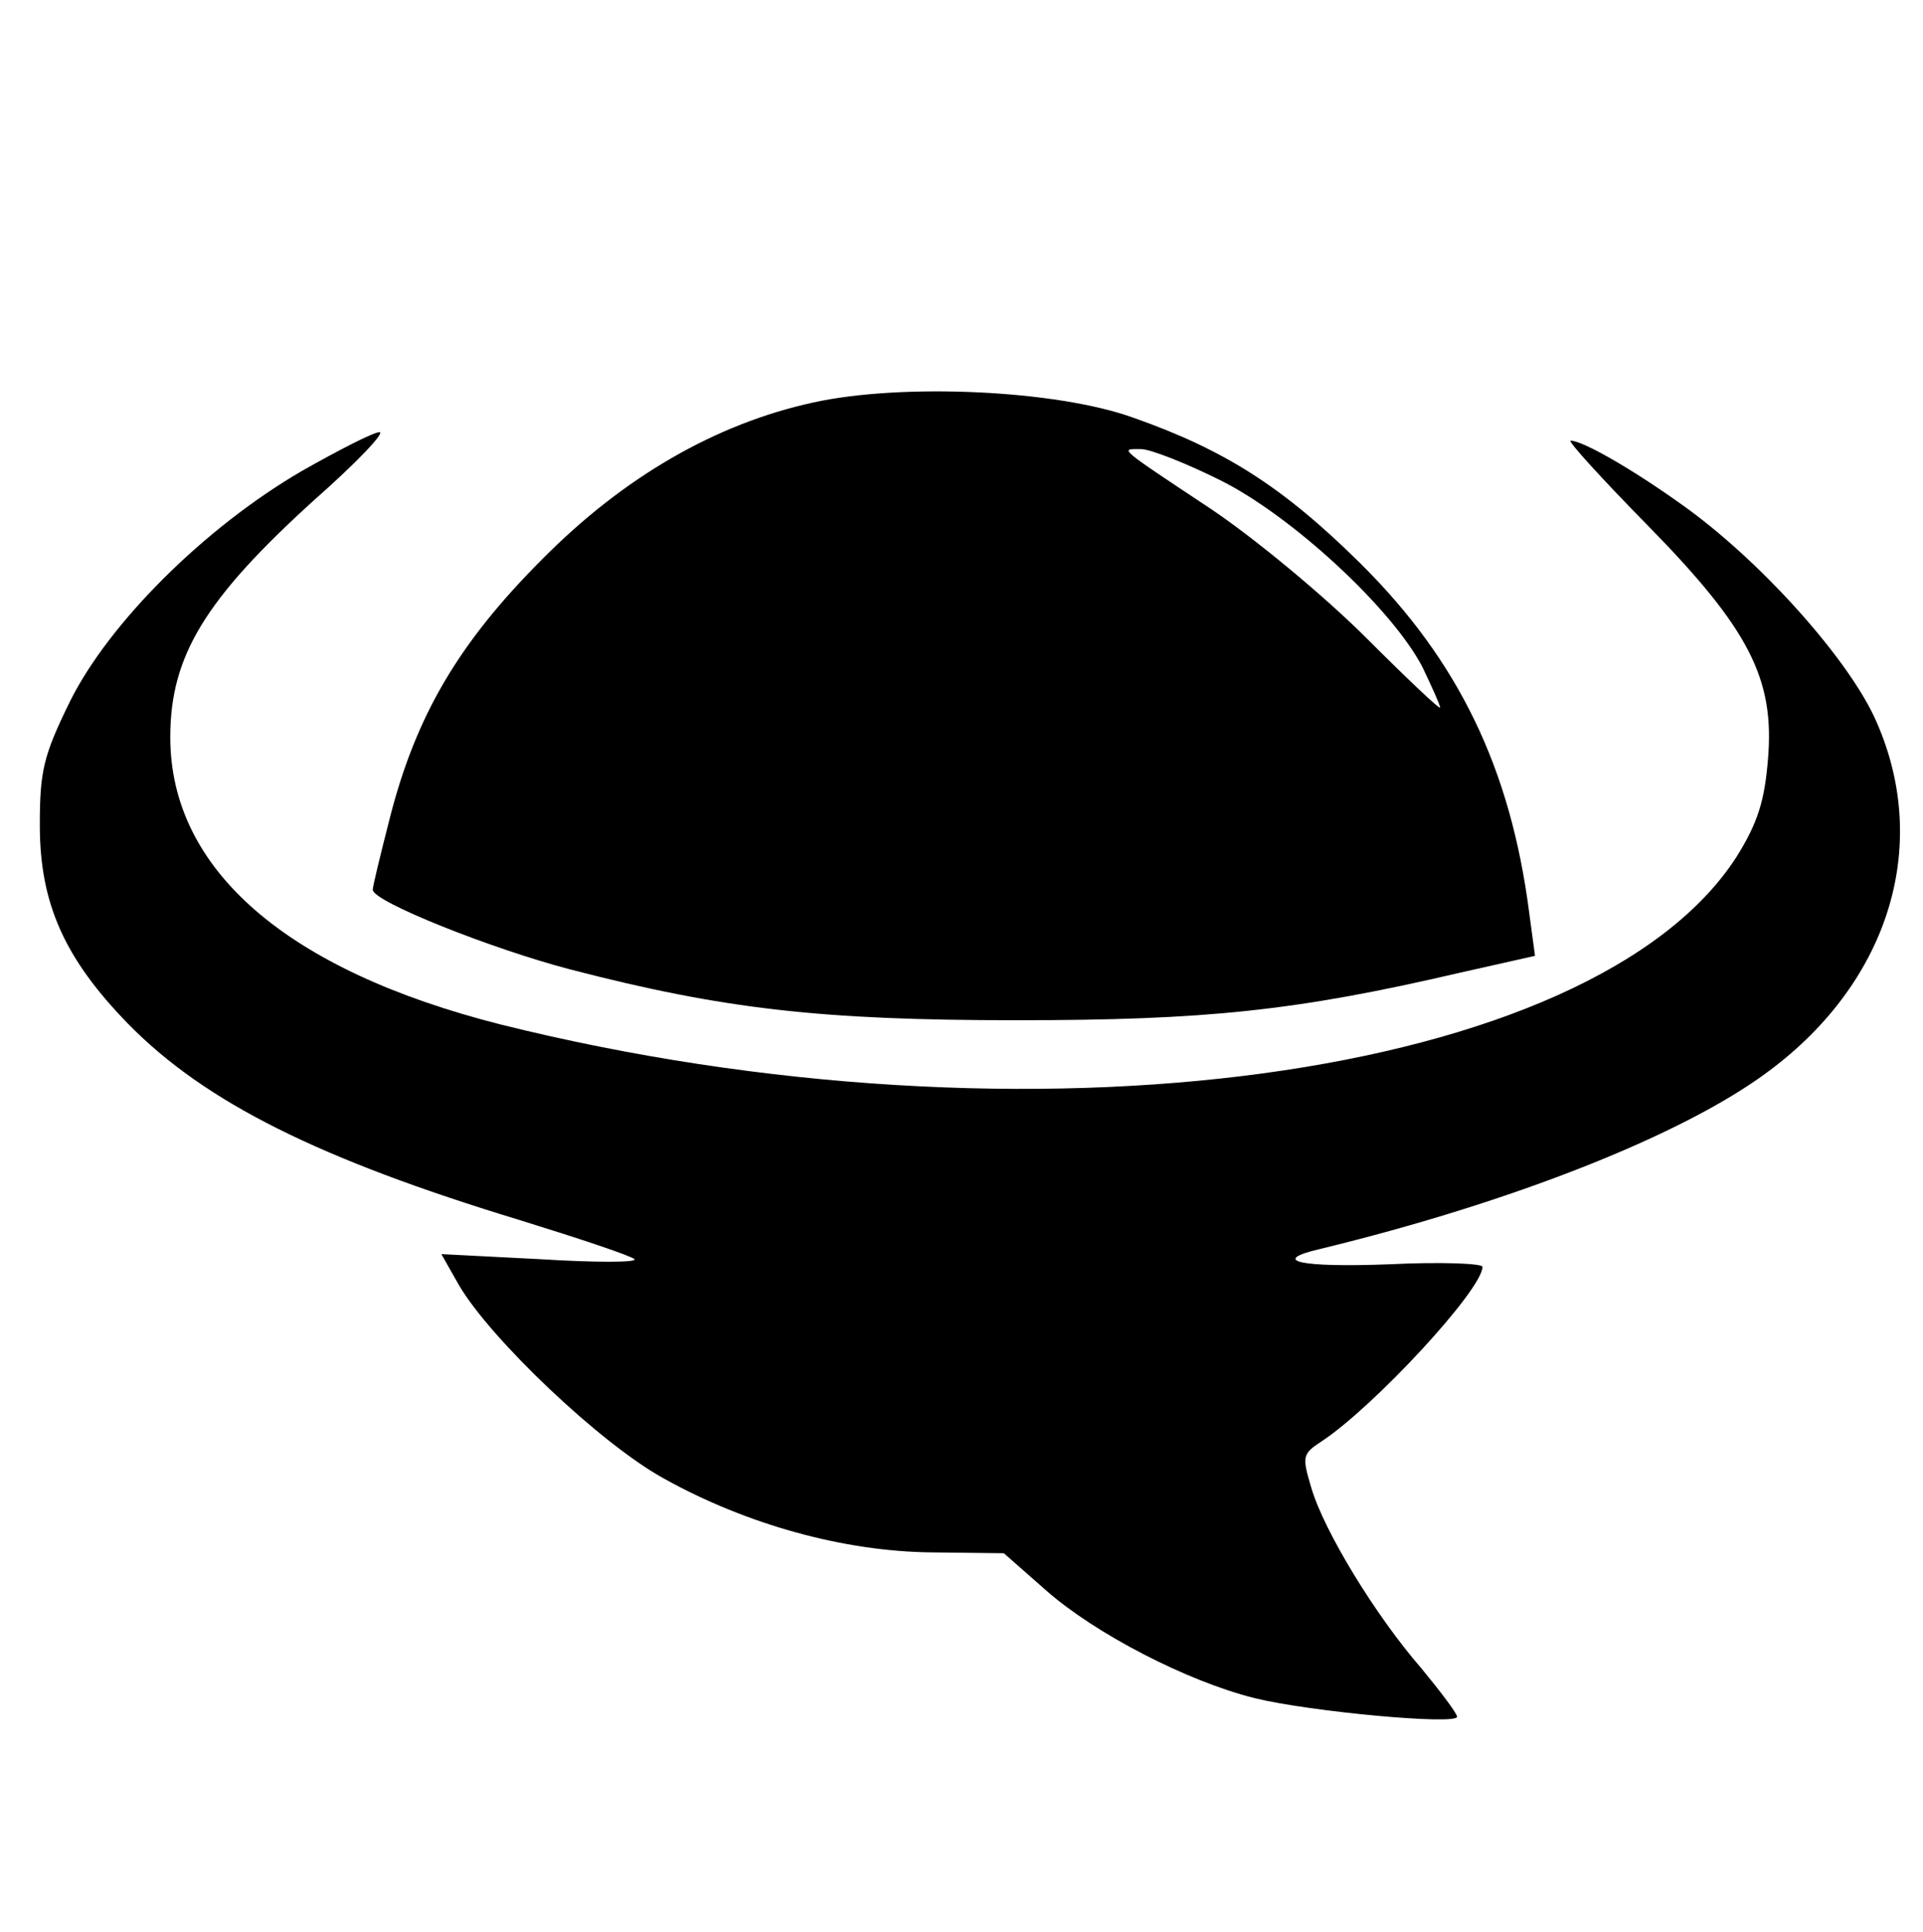 <?xml version="1.0" standalone="no"?>
<!DOCTYPE svg PUBLIC "-//W3C//DTD SVG 20010904//EN"
 "http://www.w3.org/TR/2001/REC-SVG-20010904/DTD/svg10.dtd">
<svg version="1.0" xmlns="http://www.w3.org/2000/svg"
 width="227pt" height="228pt" viewBox="0 0 227 228"
 preserveAspectRatio="xMidYMid meet">

<g transform="translate(0,228) scale(0.1,-0.1)"
fill="#000000" stroke="none">
<path d="M960 1805 c-115 -25 -224 -88 -320 -185 -98 -98 -149 -184 -180 -306
-11 -43 -20 -80 -20 -84 0 -14 141 -70 233 -94 181 -47 297 -60 527 -60 223 0
330 11 523 56 l89 20 -7 52 c-22 169 -83 296 -199 411 -91 90 -160 134 -268
172 -91 33 -274 41 -378 18z m481 -92 c84 -42 202 -151 238 -220 11 -23 21
-45 21 -48 0 -3 -39 34 -87 82 -49 49 -131 117 -183 152 -113 75 -108 71 -83
71 11 0 54 -17 94 -37z"/>
<path d="M356 1724 c-115 -67 -227 -179 -273 -271 -32 -65 -36 -83 -36 -147 0
-92 29 -157 104 -234 91 -93 226 -160 463 -232 71 -22 131 -42 135 -46 3 -4
-47 -4 -111 0 l-117 6 21 -37 c37 -63 167 -187 242 -228 97 -54 212 -86 316
-87 l85 -1 50 -44 c58 -51 166 -107 246 -127 65 -16 239 -32 239 -22 0 4 -19
29 -42 57 -54 62 -115 162 -130 213 -11 37 -11 40 12 55 61 40 190 179 190
206 0 4 -49 6 -110 3 -105 -4 -142 4 -82 18 227 55 430 135 530 210 144 107
193 271 124 419 -35 73 -136 185 -226 249 -60 43 -118 76 -132 76 -4 0 36 -44
89 -98 122 -124 152 -183 144 -278 -4 -49 -12 -75 -37 -115 -169 -263 -837
-353 -1459 -198 -253 64 -390 183 -390 339 0 96 41 163 170 280 50 44 84 80
77 80 -7 0 -48 -21 -92 -46z"/>
</g>
</svg>
